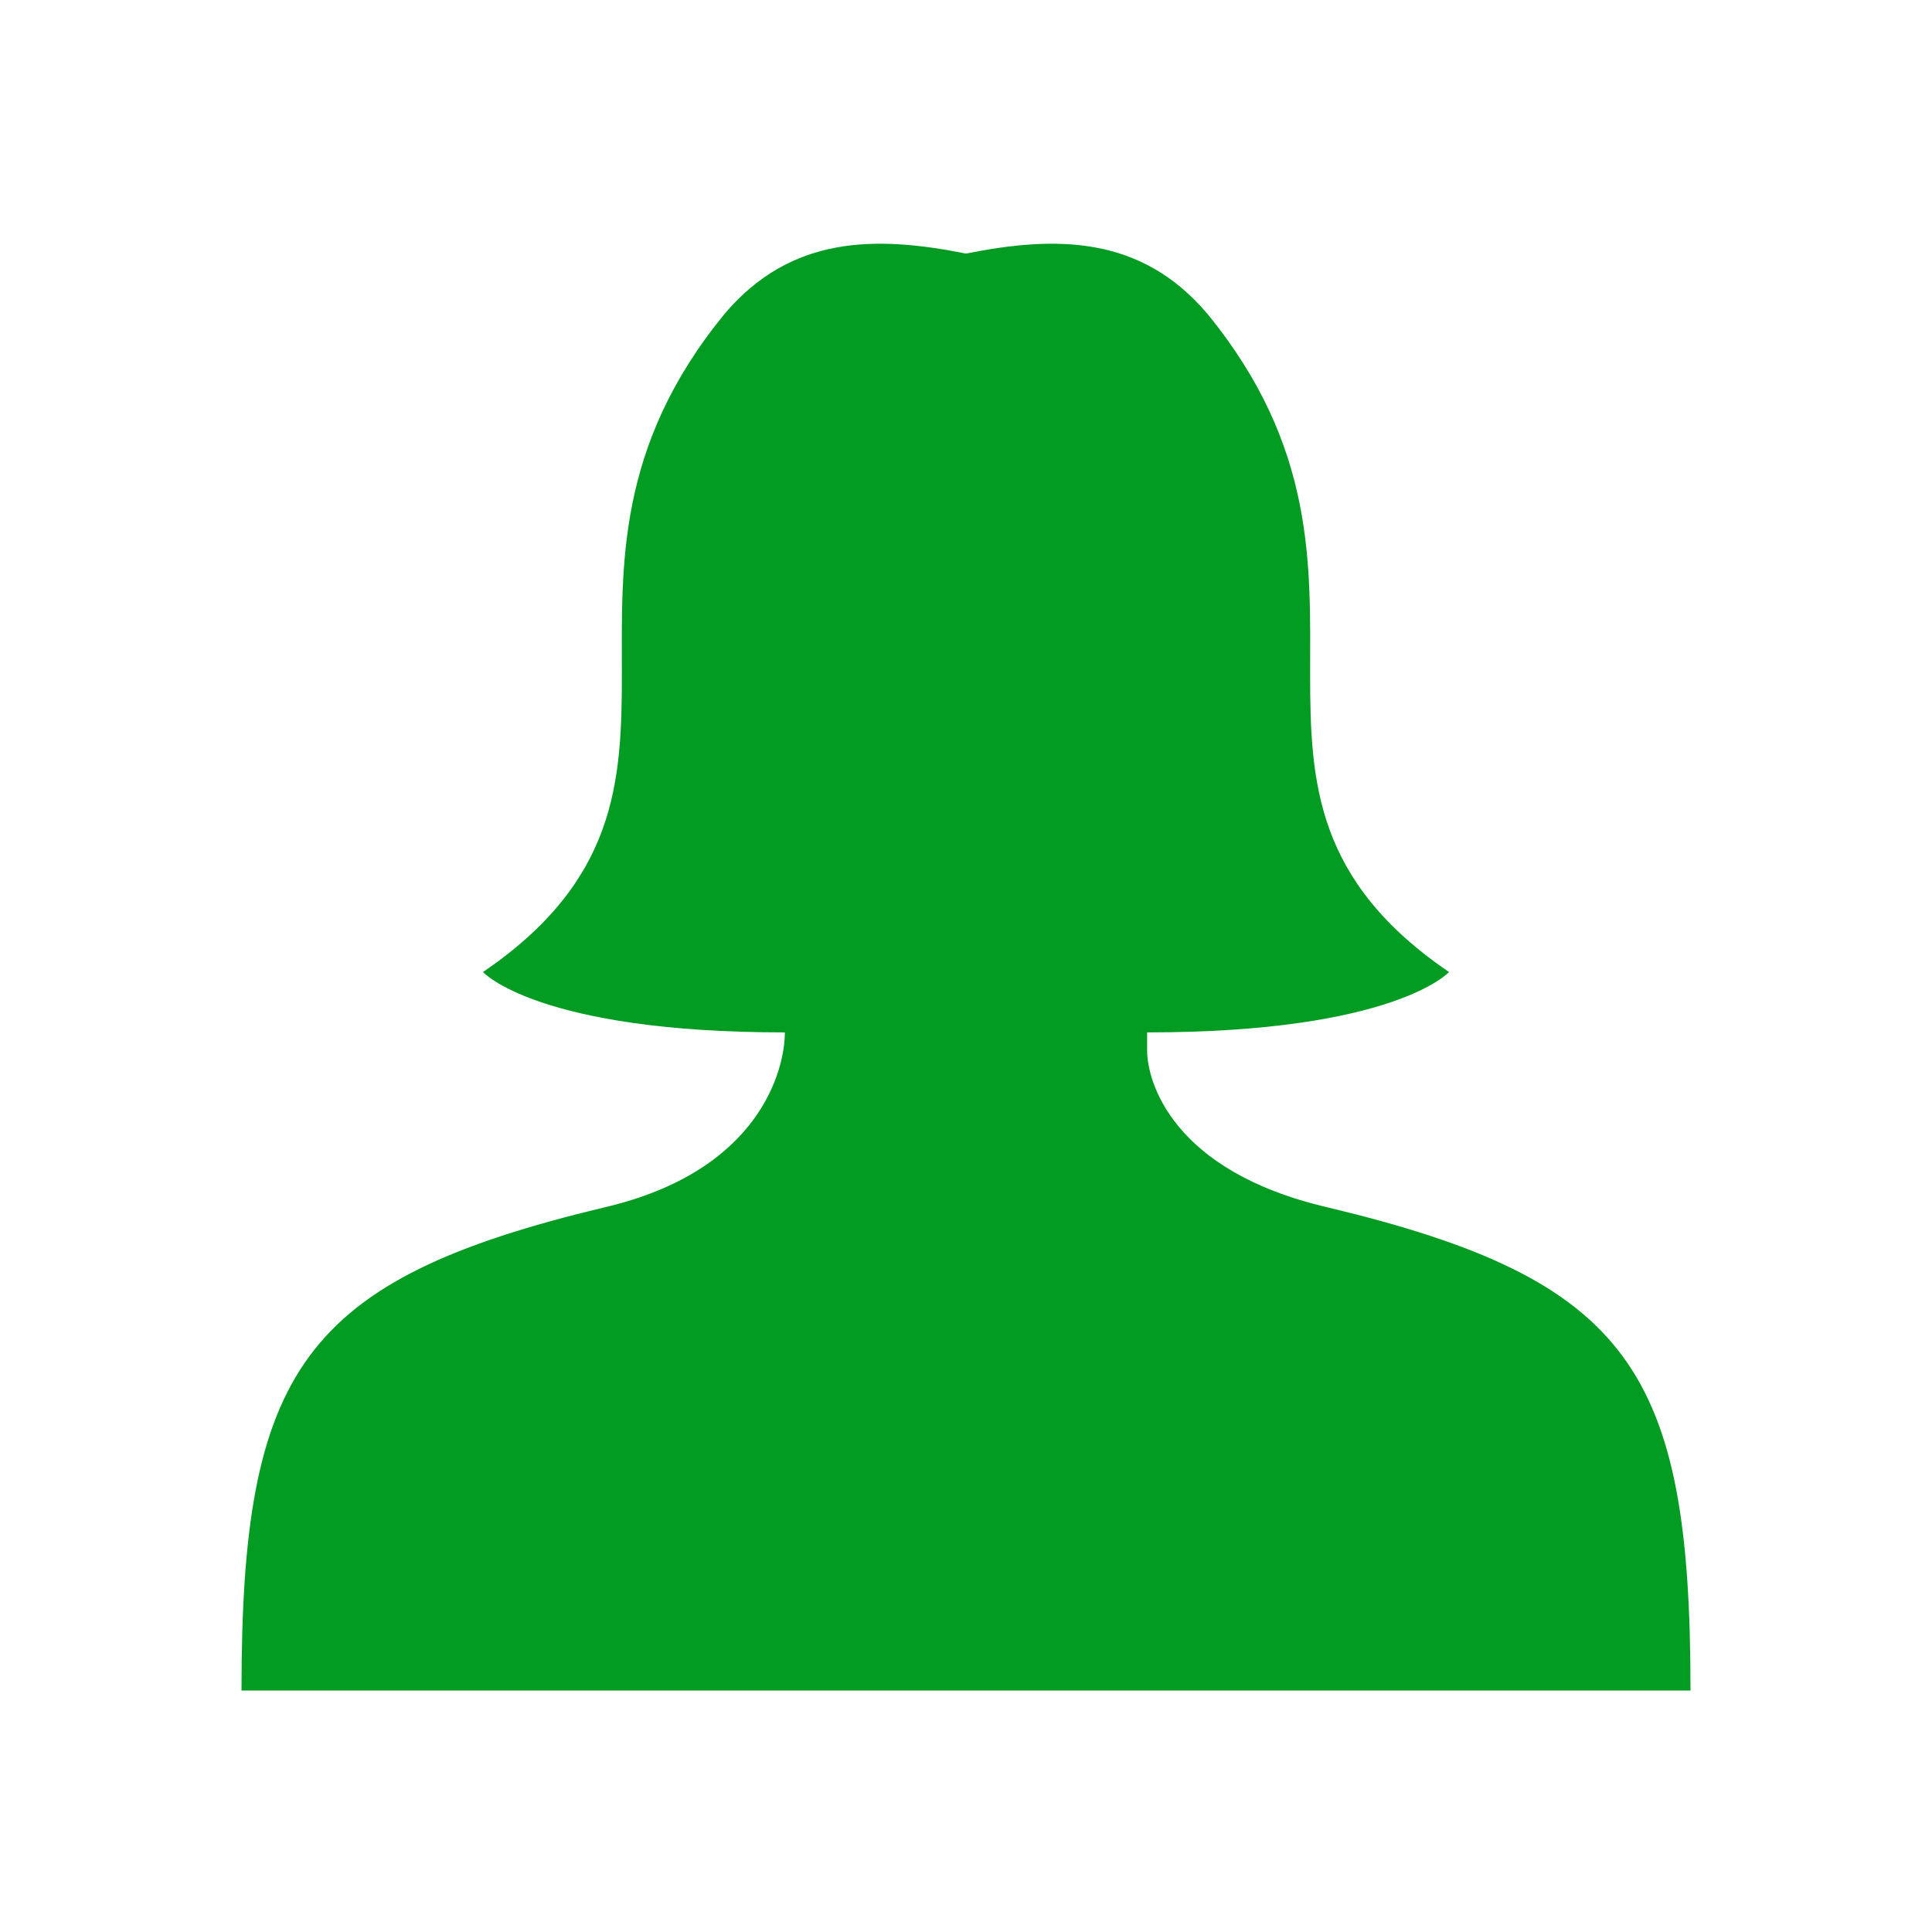 <?xml version="1.0" encoding="utf-8"?>
<!-- Generator: Adobe Illustrator 20.1.0, SVG Export Plug-In . SVG Version: 6.00 Build 0)  -->
<svg version="1.1" id="Слой_1" xmlns="http://www.w3.org/2000/svg" xmlns:xlink="http://www.w3.org/1999/xlink" x="0px" y="0px"
	 viewBox="0 0 32 32" style="enable-background:new 0 0 32 32;" xml:space="preserve">
<style type="text/css">
	.Green{fill:#039C23;}
</style>
<path class="Green" d="M22,20c5,1.2,6,2.7,6,8h-7.5H4c0-5.3,1-6.8,6-8c2.6-0.6,3-2.3,3-2.9c0,0,0,0,0,0c-4.1,0-5-1-5-1
	c4.4-3,0.4-6.5,4-10.9c1.1-1.3,2.5-1.3,4-1c1.5-0.3,2.9-0.3,4,1c3.6,4.4-0.4,7.9,4,10.9c0,0-0.9,1-5,1c0,0,0,0.3,0,0.3
	C19,17.9,19.4,19.4,22,20z"/>
</svg>
